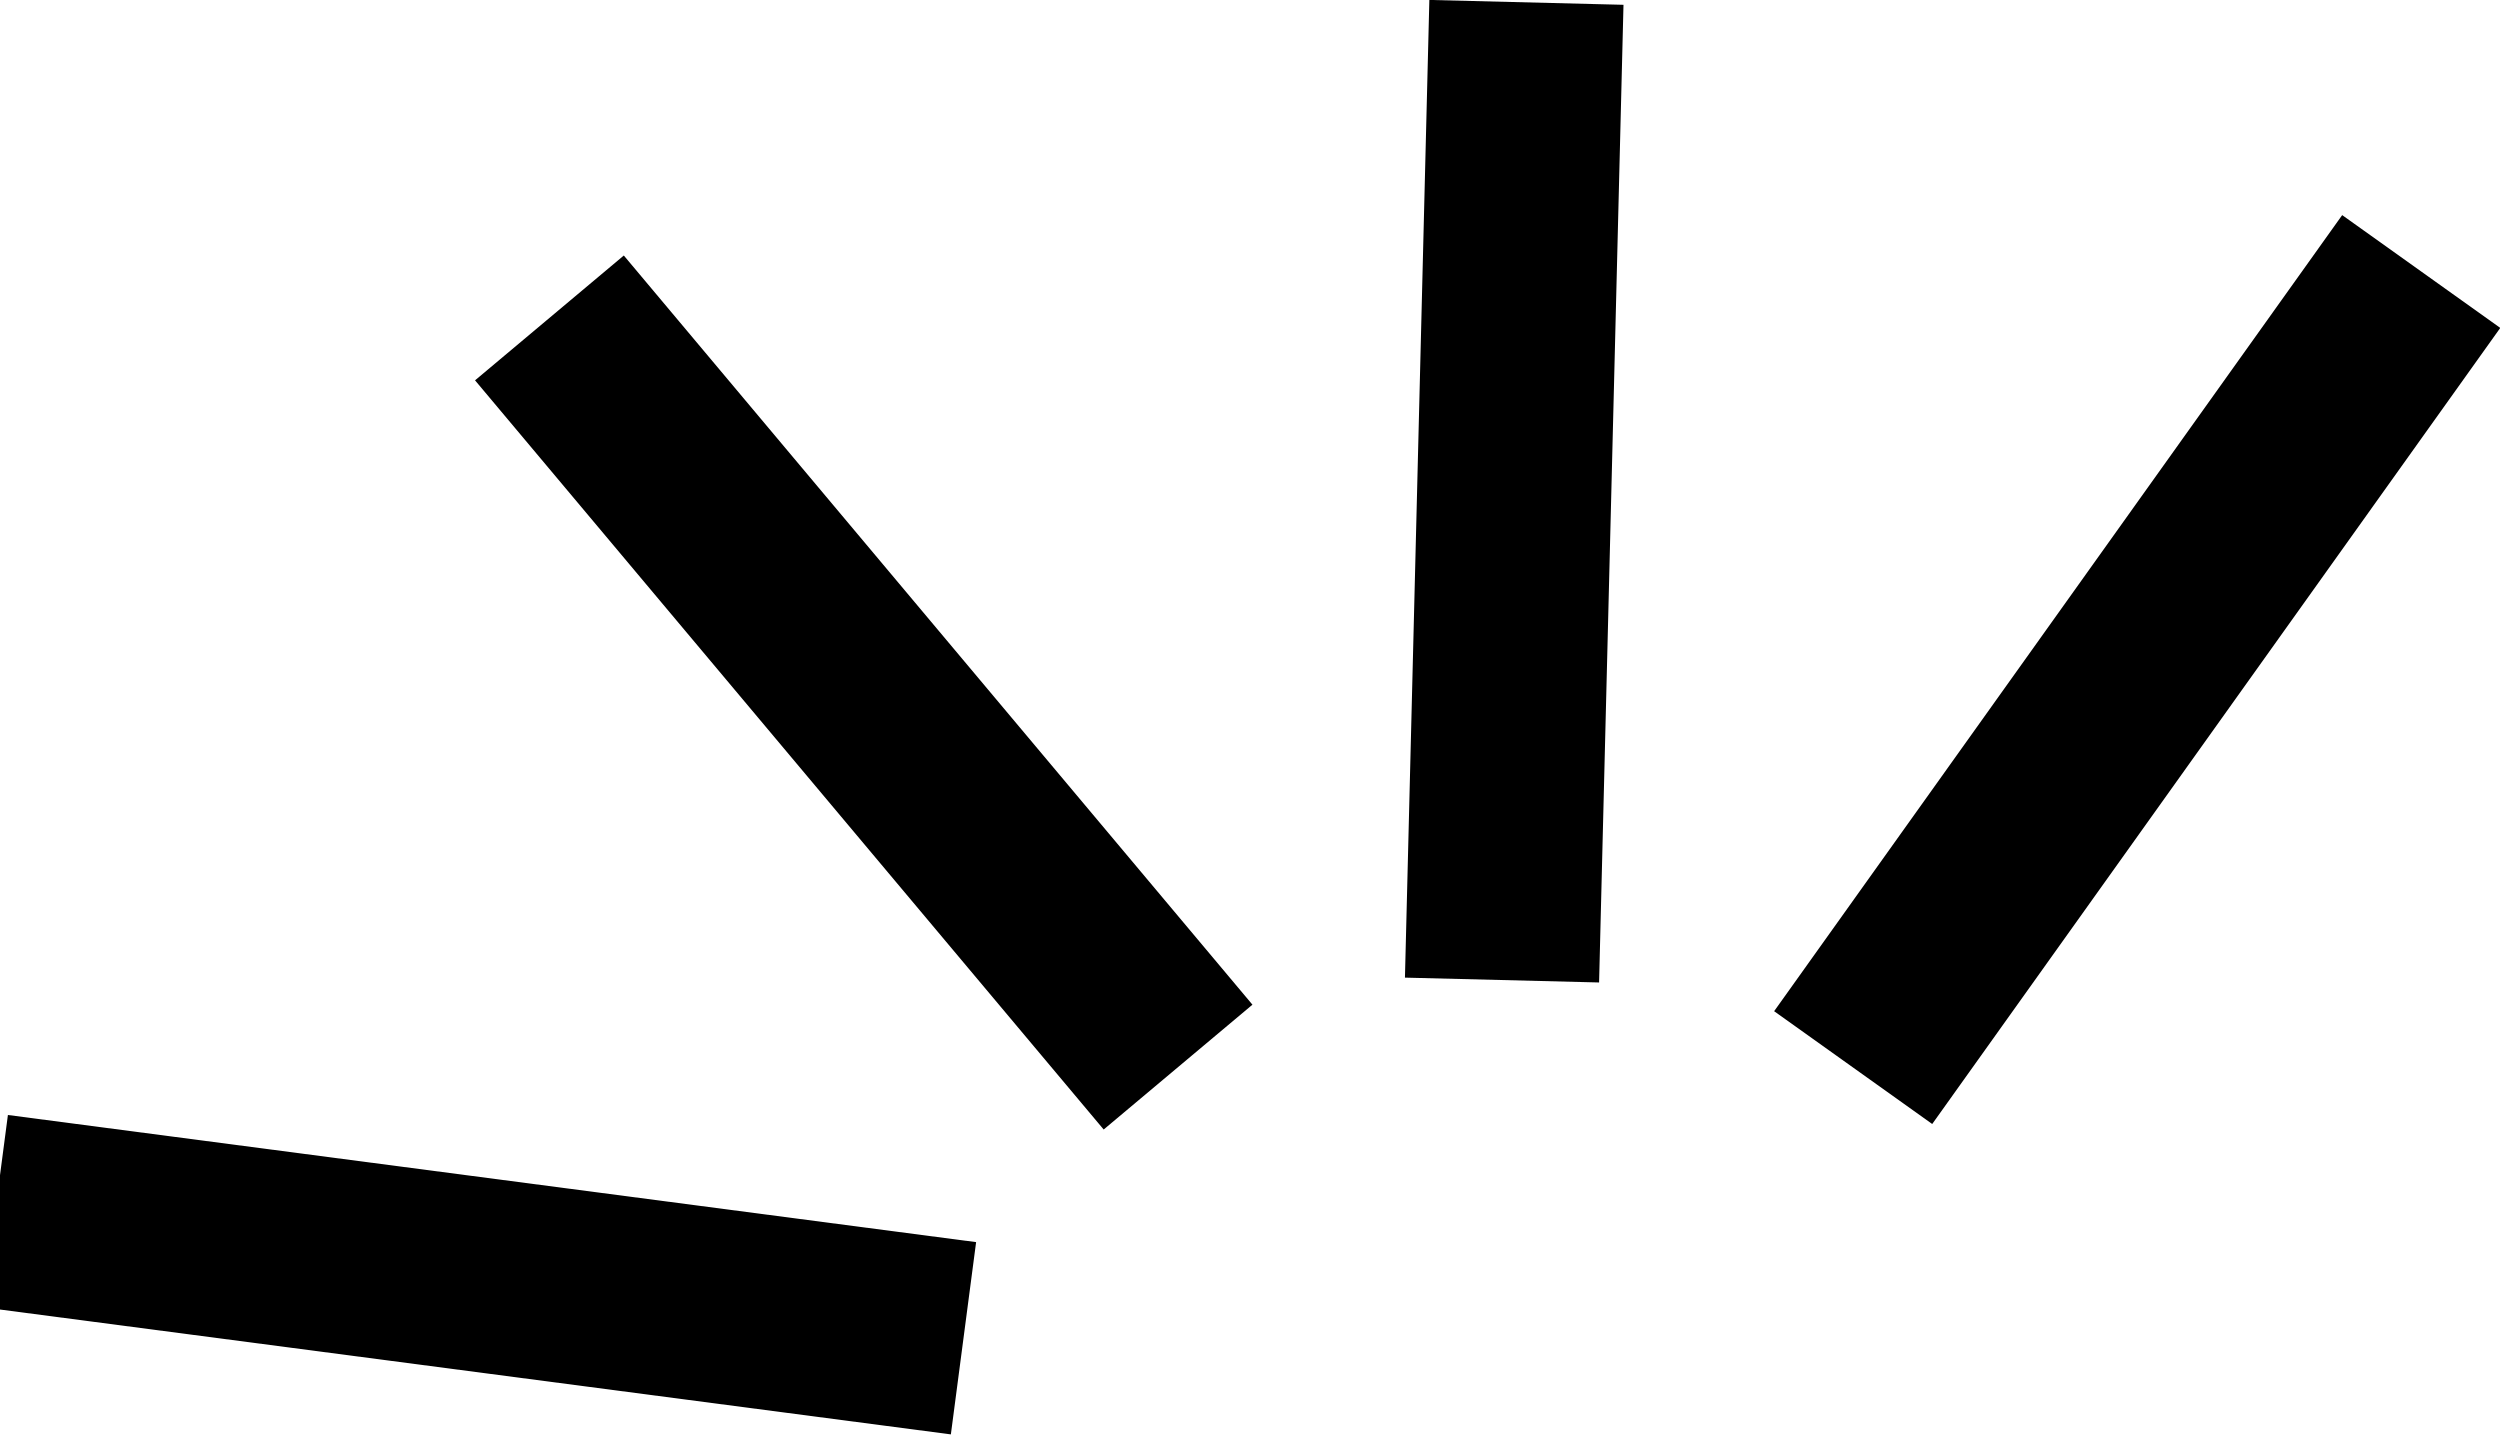 <svg id="Ebene_1" data-name="Ebene 1" xmlns="http://www.w3.org/2000/svg" viewBox="0 0 89.47 51.44"><title>click</title><rect x="205.28" y="111.7" width="6.95" height="35" transform="matrix(0.13, -0.99, 0.99, 0.13, -137.89, 235.49)"/><rect x="227.63" y="97.63" width="35" height="6.95" transform="translate(-53 260.11) rotate(-88.57)"/><rect x="249.93" y="104.03" width="35" height="6.95" transform="translate(-166.36 179.21) rotate(-54.49)"/><rect x="218.39" y="90.83" width="6.95" height="35" transform="translate(-208.68 84.41) rotate(-40)"/></svg>